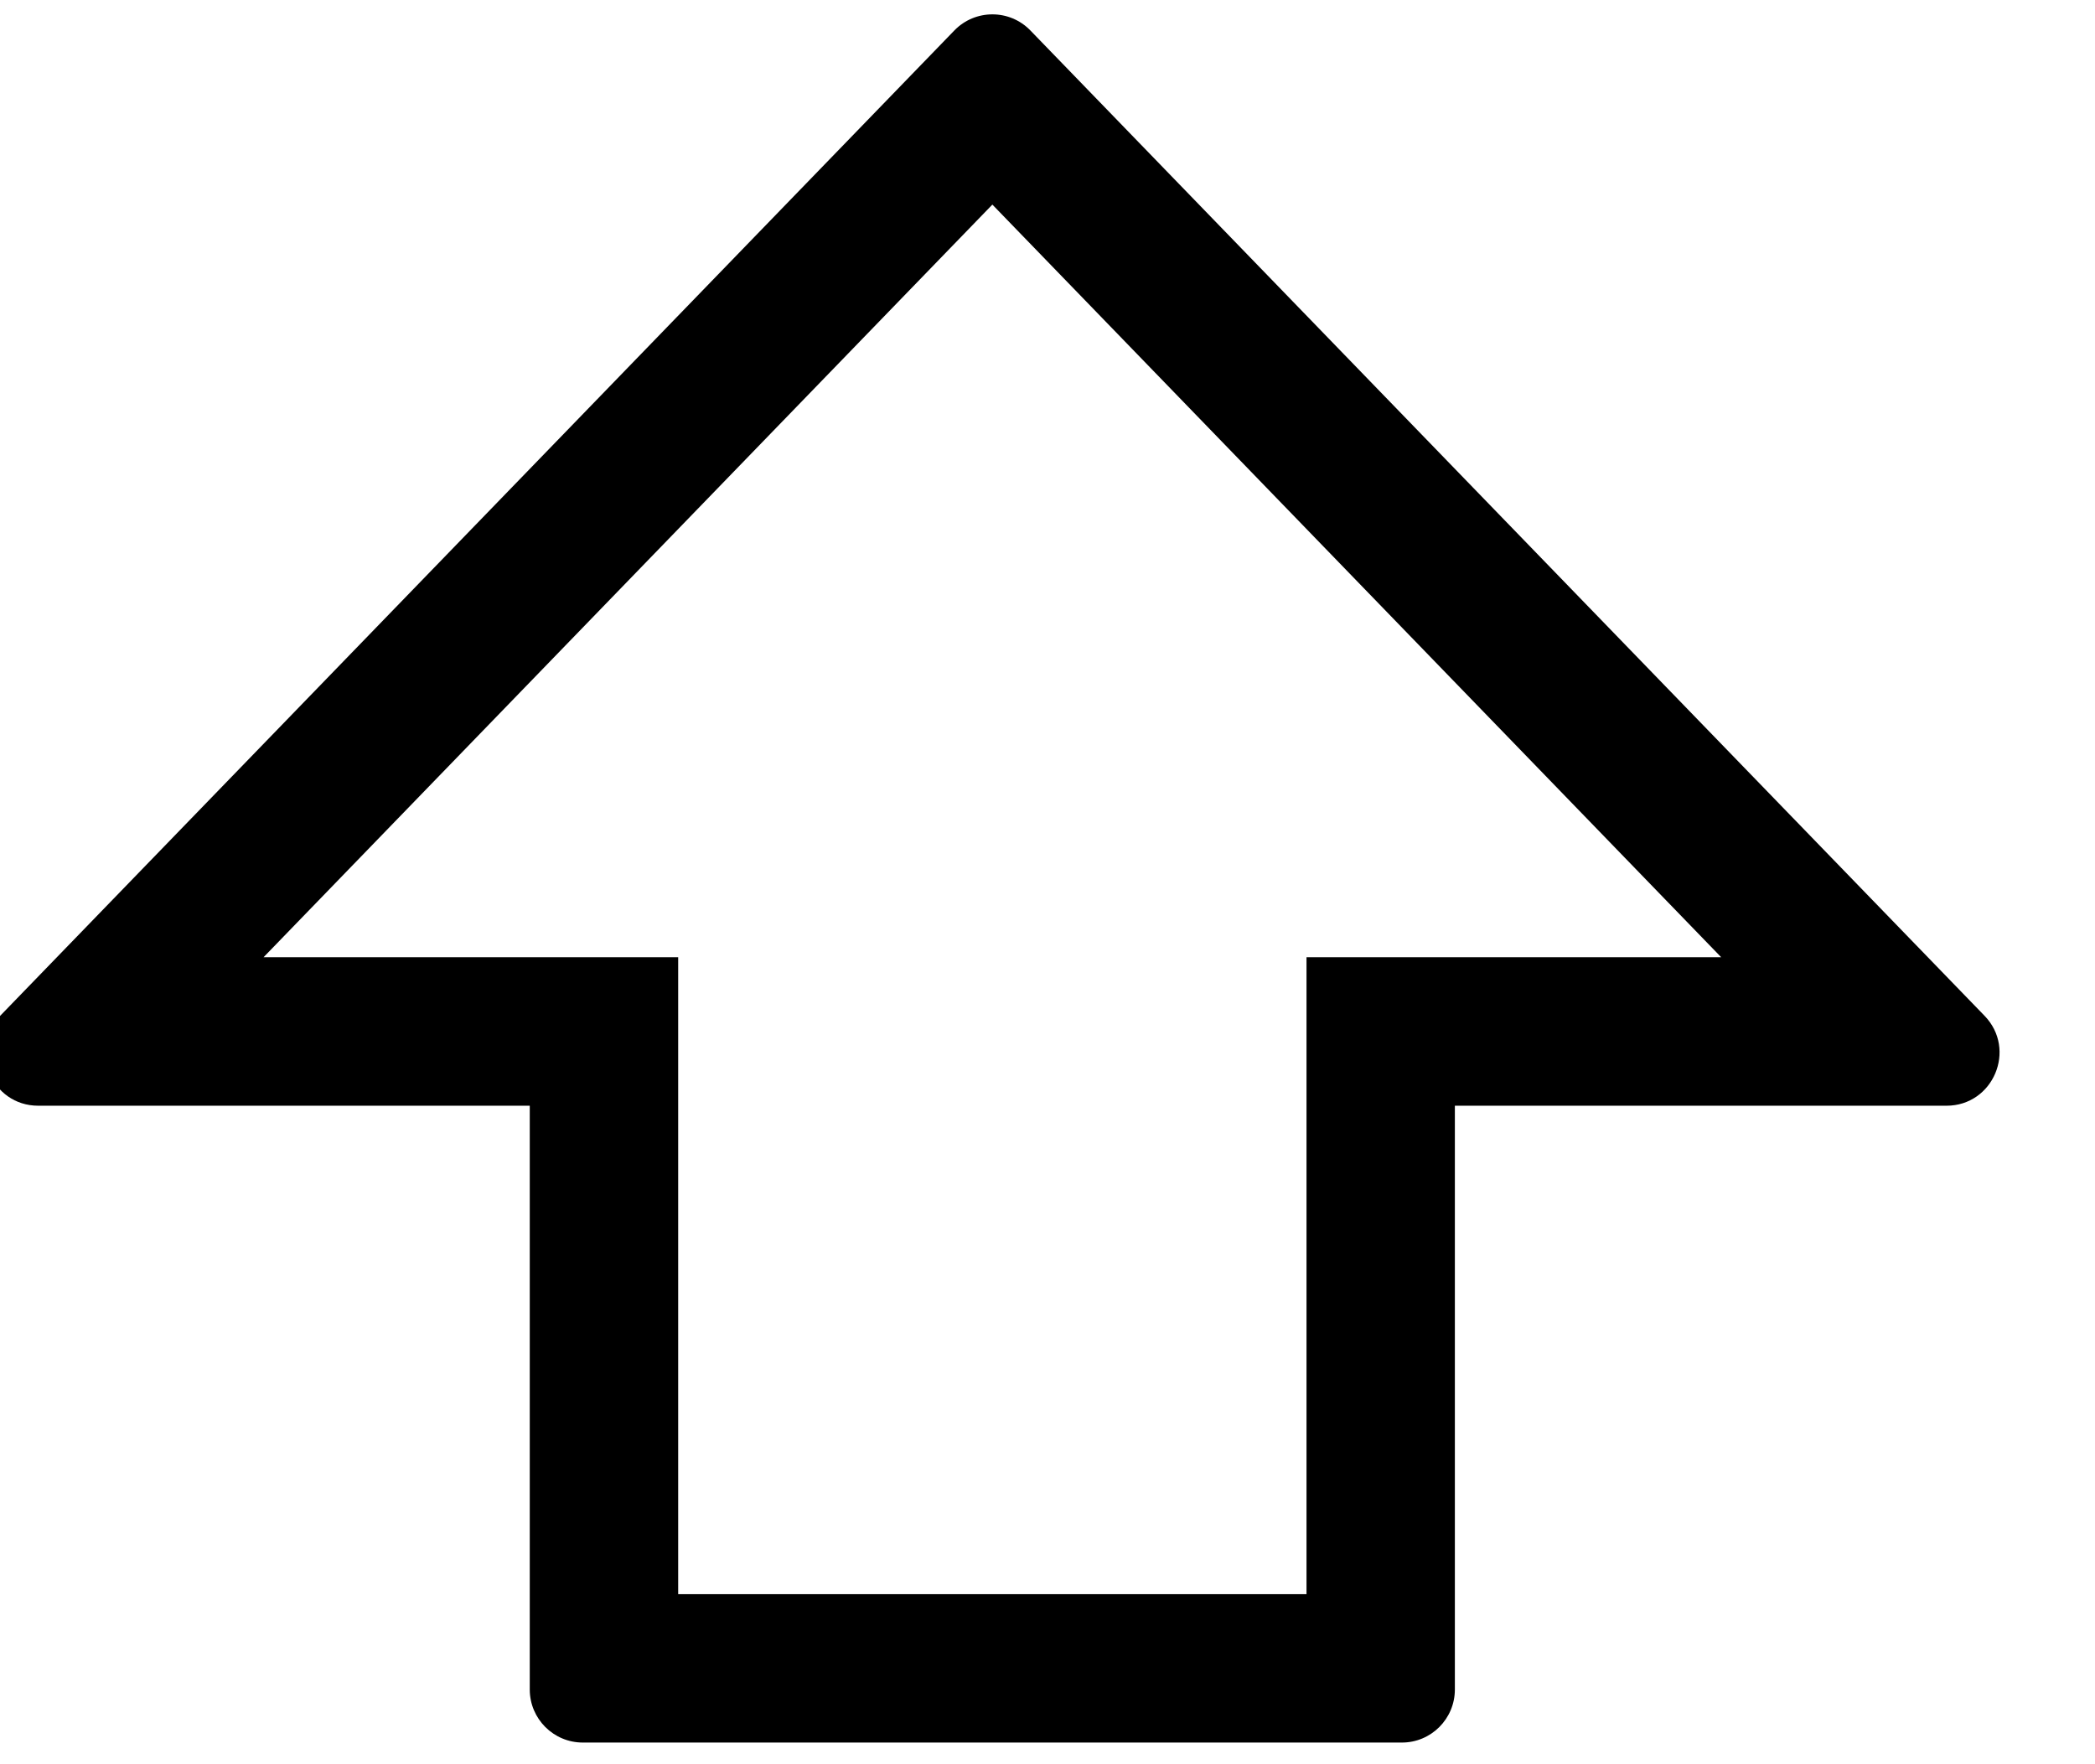 <svg width="38" height="32" viewBox="0 0 38 32" fill="none" xmlns="http://www.w3.org/2000/svg" xmlns:xlink="http://www.w3.org/1999/xlink">
<path d="M12.301,17.362L12.301,28.913L23.698,28.913L23.698,17.362L31.219,17.362L18,3.711L4.781,17.362L12.301,17.362ZM17.31,0.553C17.688,0.163 18.313,0.163 18.69,0.553L35.996,18.424C36.587,19.034 36.155,20.056 35.306,20.056L26.389,20.056L26.389,30.645C26.389,31.176 25.959,31.607 25.428,31.607L10.571,31.607C10.04,31.607 9.609,31.176 9.609,30.645L9.609,20.056L0.694,20.056C-0.155,20.056 -0.587,19.034 0.004,18.424L17.31,0.553Z" clip-rule="evenodd" fill-rule="evenodd" fill="#000000"/>
</svg>
